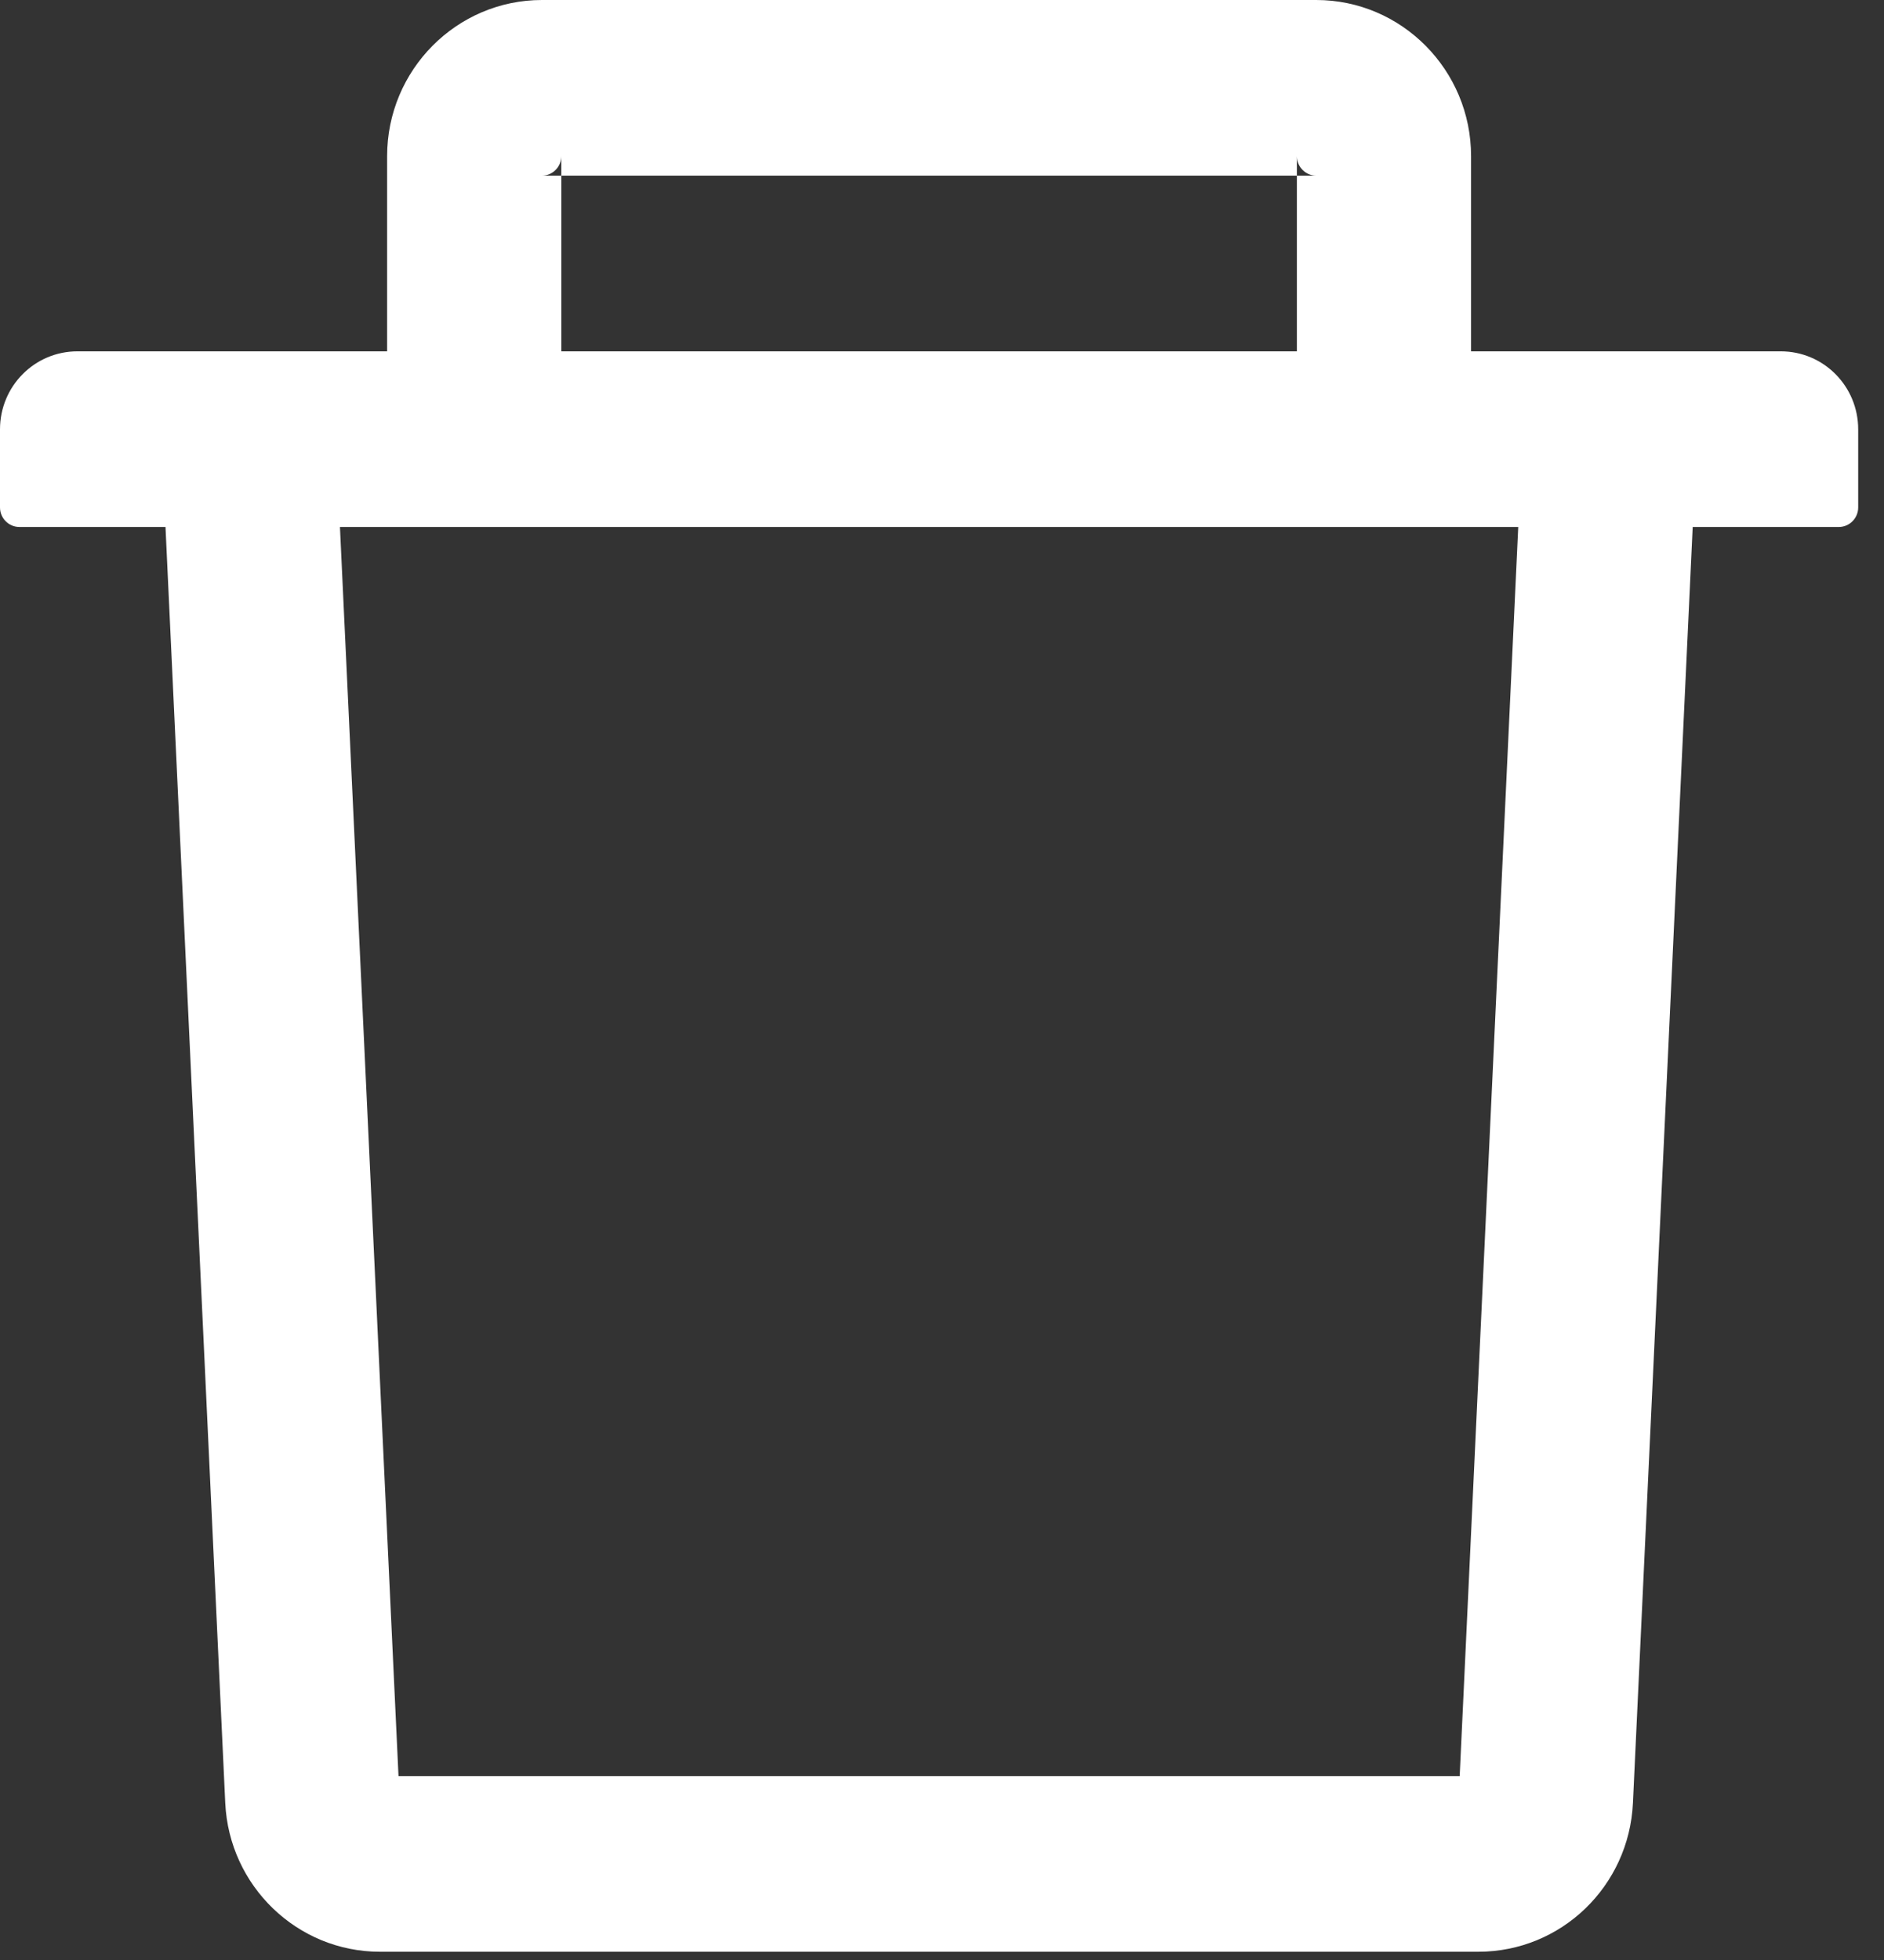 <svg width="50" height="52" viewBox="0 0 50 52" fill="none" xmlns="http://www.w3.org/2000/svg">
<rect x="0" y="0" width="50" height="52" fill="#333333" stroke="none"/>
<path d="M14.897 4.66H14.384C14.666 4.66 14.897 4.427 14.897 4.142V4.66H34.418V4.142C34.418 4.427 34.649 4.66 34.931 4.66H34.418V9.321H39.041V4.142C39.041 1.858 37.198 0 34.931 0H14.384C12.117 0 10.274 1.858 10.274 4.142V9.321H14.897V4.66ZM47.26 9.321H2.055C0.918 9.321 0 10.246 0 11.392V13.463C0 13.748 0.231 13.981 0.514 13.981H4.392L5.978 47.833C6.081 50.04 7.892 51.781 10.081 51.781H39.234C41.43 51.781 43.234 50.046 43.337 47.833L44.923 13.981H48.801C49.084 13.981 49.315 13.748 49.315 13.463V11.392C49.315 10.246 48.397 9.321 47.26 9.321ZM38.739 47.12H10.576L9.022 13.981H40.293L38.739 47.12Z" fill="white"/>
</svg>
